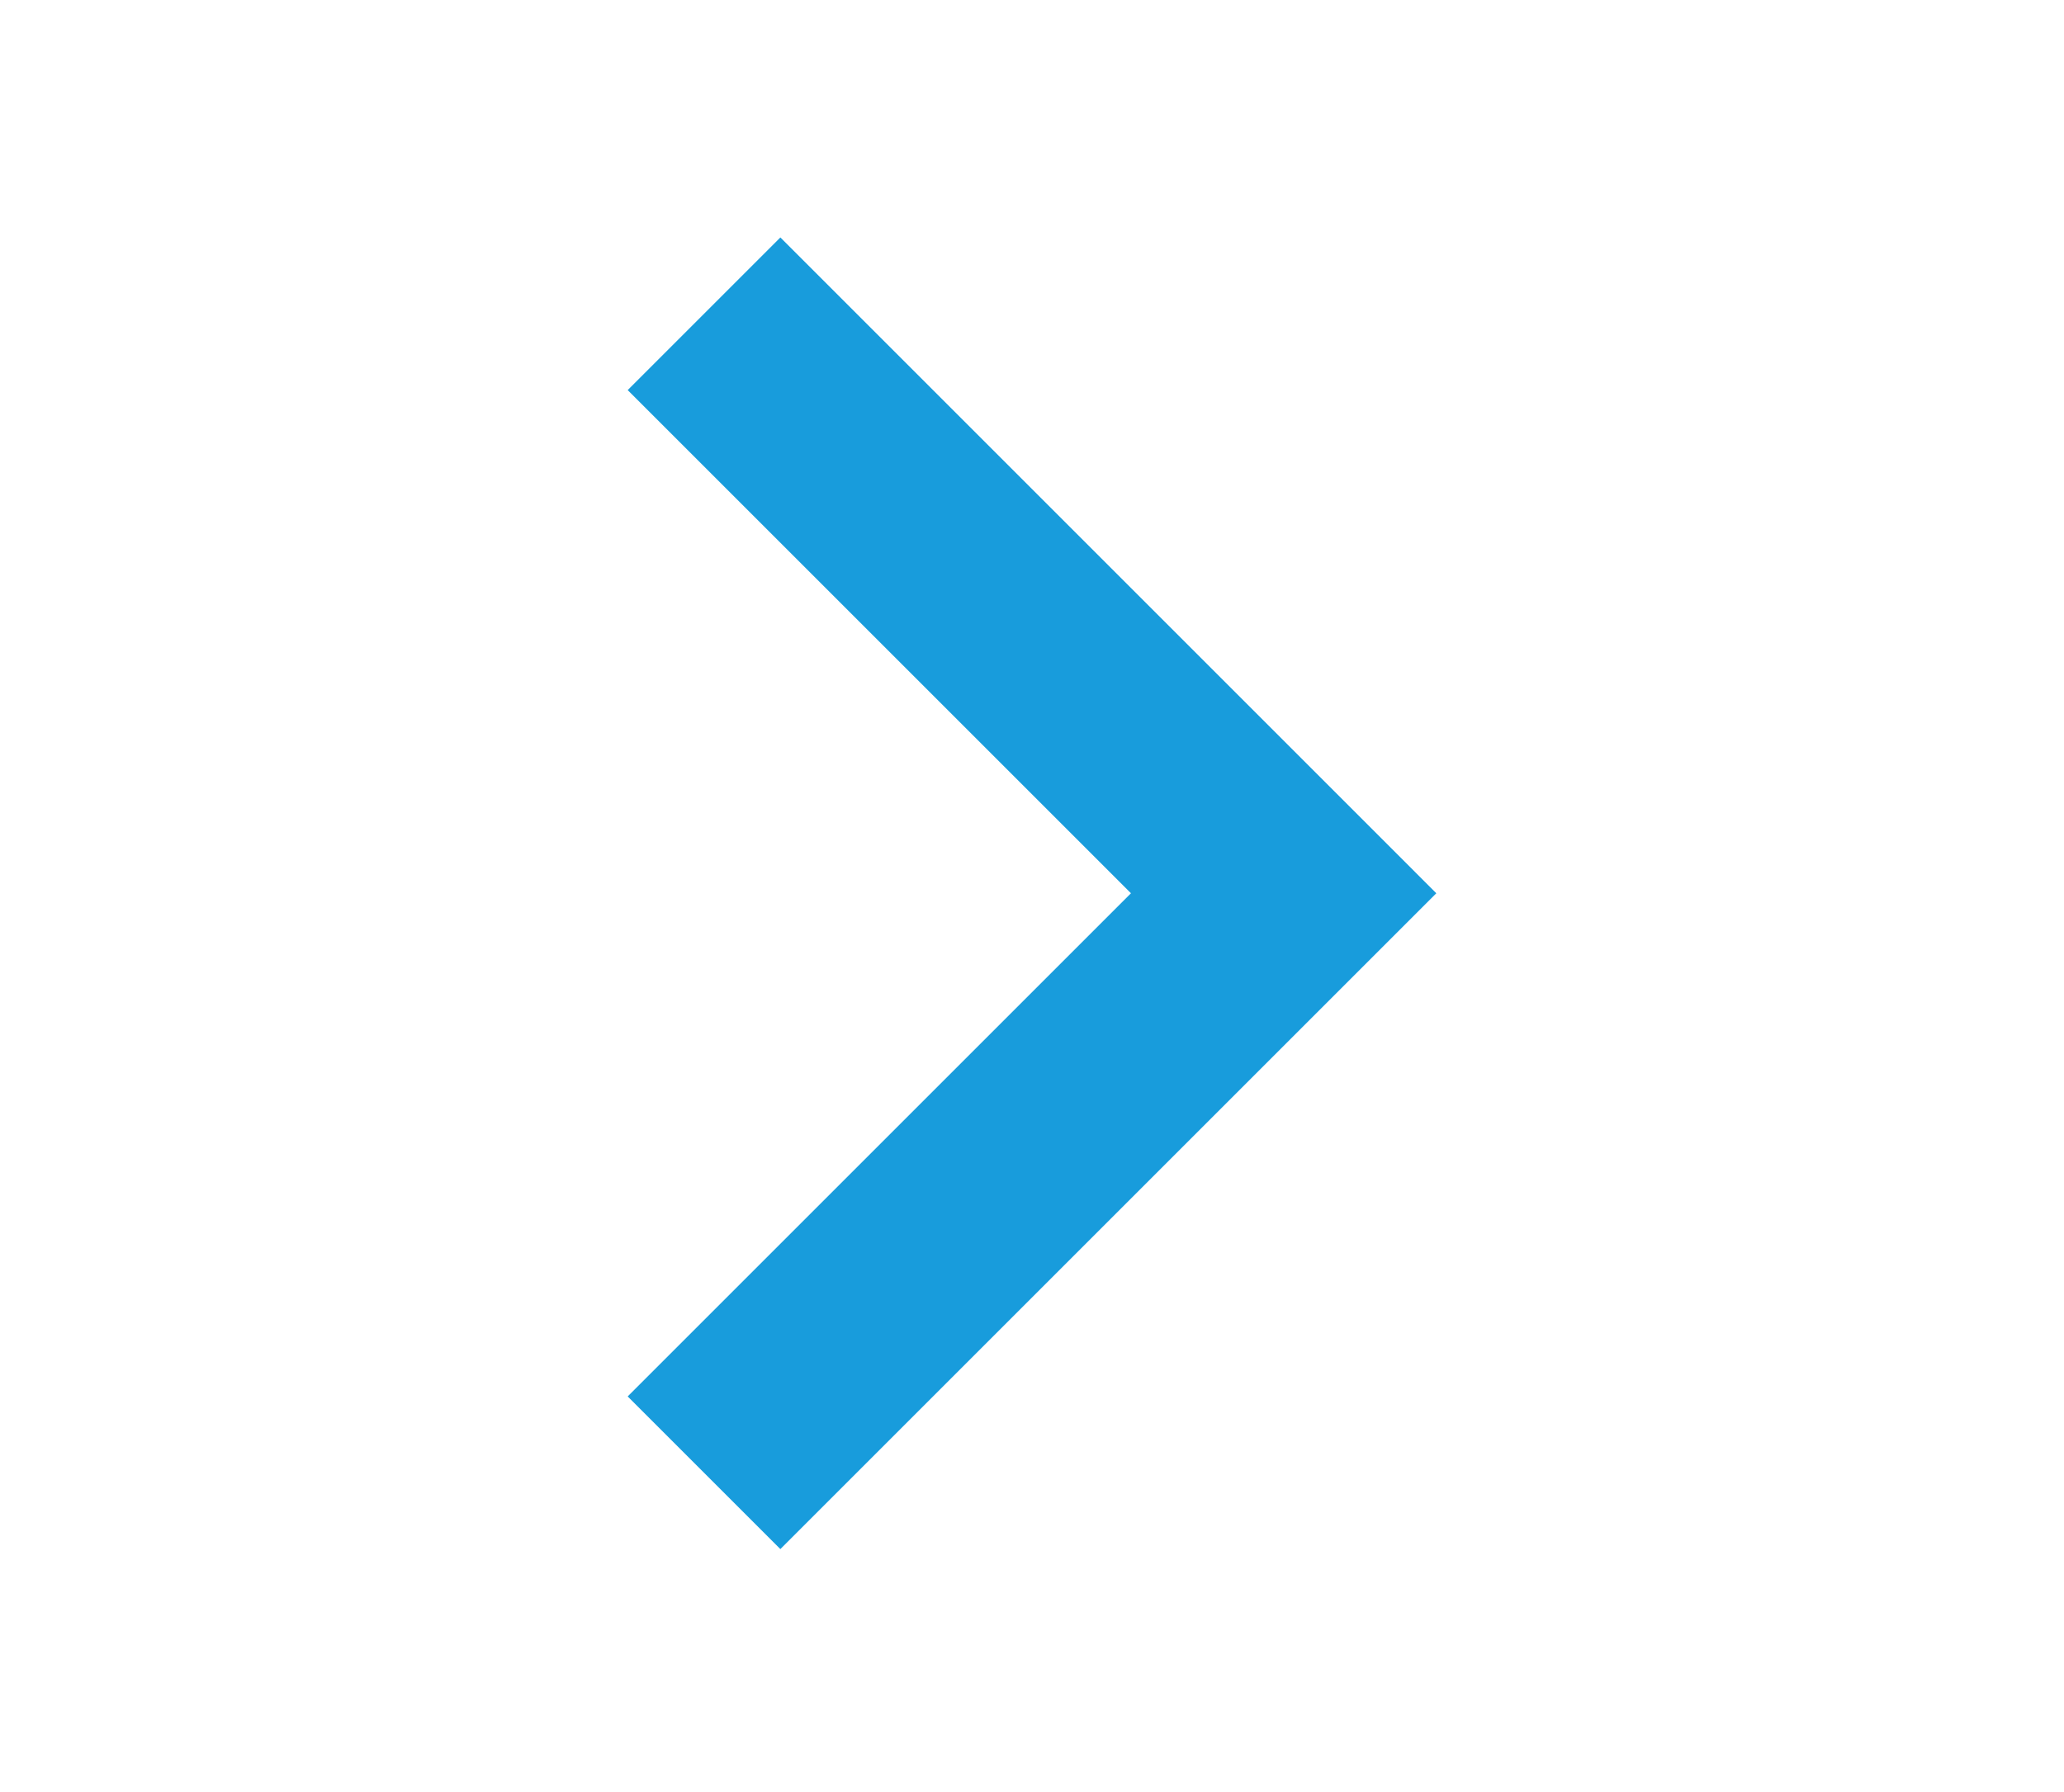 <?xml version="1.0" encoding="utf-8"?>
<!-- Generator: Adobe Illustrator 22.1.0, SVG Export Plug-In . SVG Version: 6.00 Build 0)  -->
<svg version="1.1" id="Layer_1" xmlns="http://www.w3.org/2000/svg" xmlns:xlink="http://www.w3.org/1999/xlink" x="0px" y="0px"
	 viewBox="0 0 36.5 31.7" style="enable-background:new 0 0 36.5 31.7;" xml:space="preserve">
<style type="text/css">
	.st0{fill:#189CDC;}
</style>
<path class="st0" d="M11.1,6.9l8.9,8.9l-8.9,8.9l2.7,2.7l11.6-11.6L13.8,4.2L11.1,6.9z"/>
</svg>
